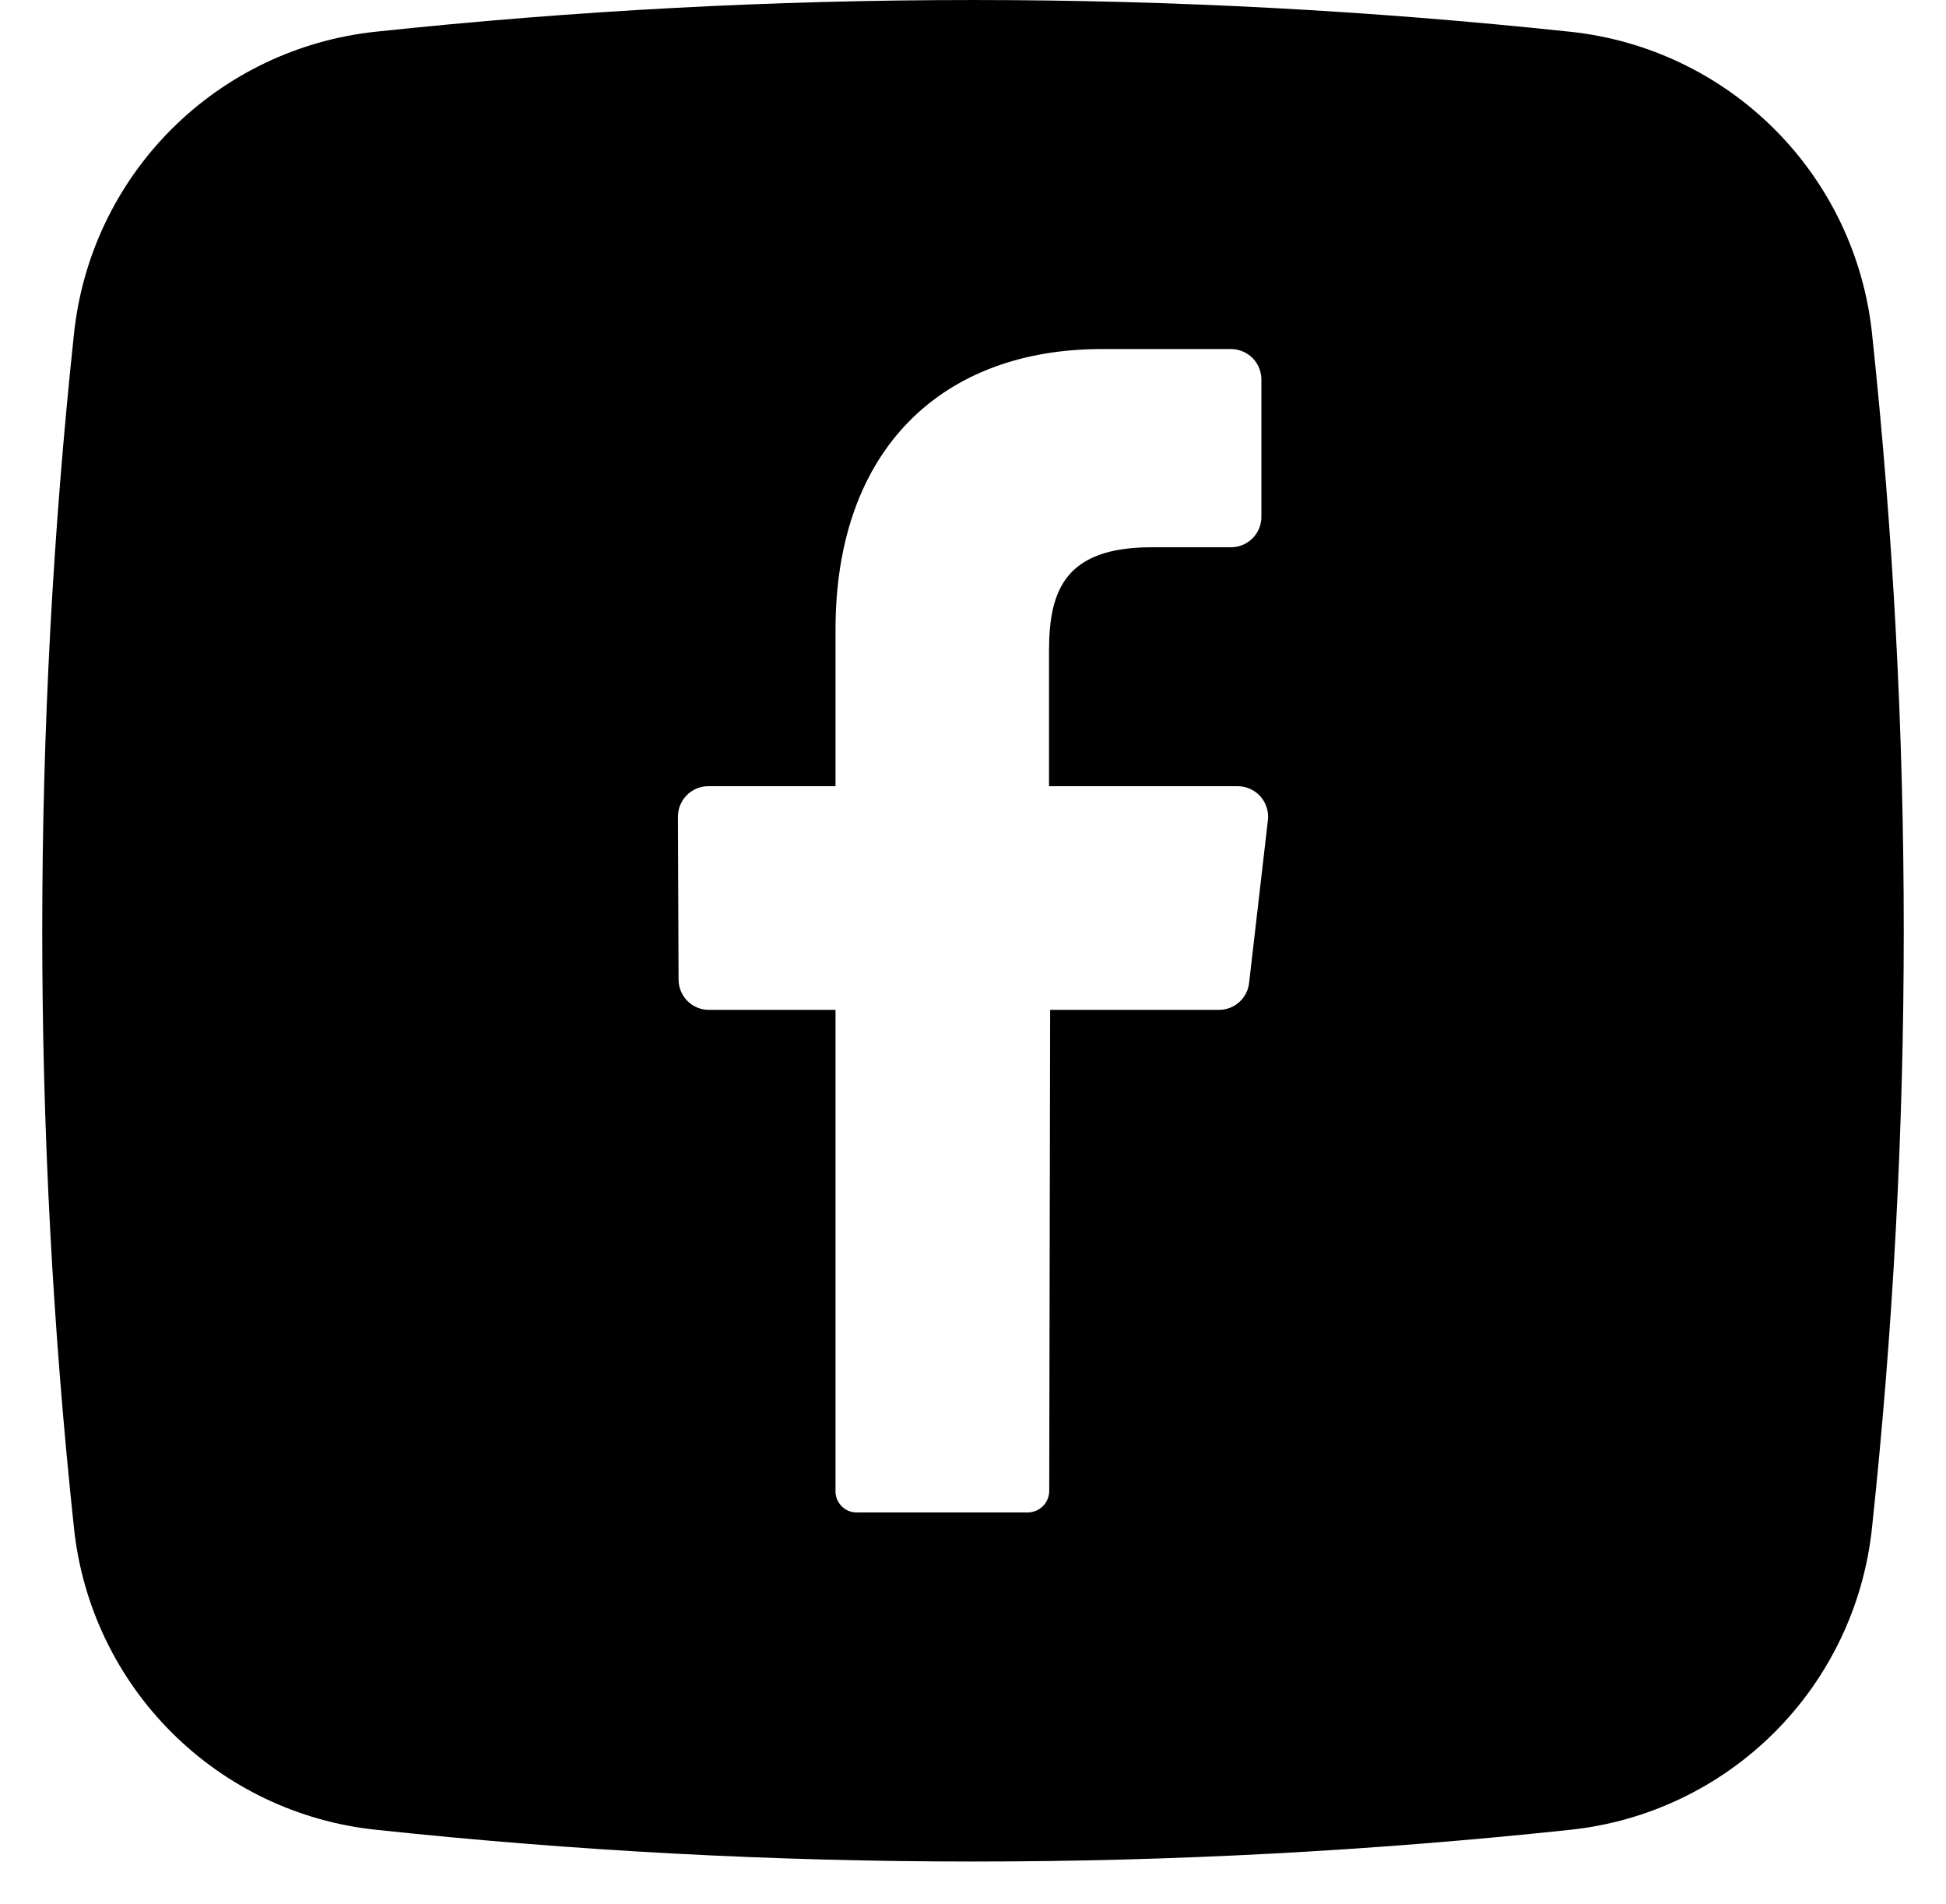 <svg width="46" height="45" viewBox="0 0 46 45"  xmlns="http://www.w3.org/2000/svg">
<path fill-rule="evenodd" clip-rule="evenodd" d="M8.88 43.251C18.27 44.253 27.74 44.253 37.13 43.251C38.953 43.056 40.654 42.242 41.95 40.945C43.246 39.647 44.057 37.945 44.25 36.121C45.252 26.731 45.252 17.261 44.25 7.871C44.055 6.048 43.241 4.347 41.943 3.051C40.646 1.756 38.944 0.944 37.12 0.751C27.73 -0.25 18.26 -0.25 8.87 0.751C7.047 0.946 5.346 1.761 4.05 3.058C2.754 4.356 1.943 6.058 1.75 7.881C0.748 17.271 0.748 26.741 1.75 36.131C1.945 37.955 2.759 39.656 4.057 40.951C5.354 42.247 7.057 43.059 8.88 43.251ZM29.527 23.229L29.97 19.396C29.983 19.296 29.975 19.193 29.945 19.096C29.916 18.999 29.866 18.909 29.8 18.832C29.733 18.755 29.651 18.693 29.559 18.651C29.467 18.608 29.367 18.585 29.265 18.584H24.797V15.381C24.797 13.936 25.192 12.936 27.225 12.936H29.105C29.2 12.935 29.293 12.916 29.381 12.878C29.468 12.841 29.547 12.787 29.613 12.719C29.679 12.652 29.731 12.571 29.766 12.483C29.801 12.395 29.819 12.301 29.817 12.206V8.981C29.819 8.887 29.801 8.793 29.766 8.704C29.731 8.616 29.679 8.536 29.613 8.468C29.547 8.401 29.468 8.347 29.381 8.309C29.293 8.272 29.2 8.252 29.105 8.251H26.04C22.3 8.251 19.75 10.589 19.75 14.884V18.584H16.735C16.64 18.585 16.547 18.605 16.46 18.642C16.373 18.68 16.295 18.734 16.229 18.802C16.163 18.87 16.111 18.95 16.076 19.038C16.041 19.125 16.024 19.219 16.025 19.314L16.04 23.146C16.039 23.241 16.057 23.334 16.092 23.422C16.127 23.509 16.179 23.589 16.245 23.656C16.311 23.723 16.389 23.777 16.476 23.814C16.563 23.851 16.656 23.87 16.75 23.871H19.75V35.231C19.747 35.299 19.758 35.366 19.782 35.429C19.806 35.492 19.843 35.549 19.889 35.598C19.936 35.647 19.992 35.685 20.054 35.712C20.116 35.738 20.183 35.751 20.25 35.751H24.302C24.437 35.748 24.565 35.692 24.659 35.595C24.752 35.498 24.804 35.368 24.802 35.234L24.823 23.871H28.823C28.998 23.869 29.167 23.803 29.297 23.684C29.427 23.566 29.509 23.404 29.527 23.229Z" />
</svg>
